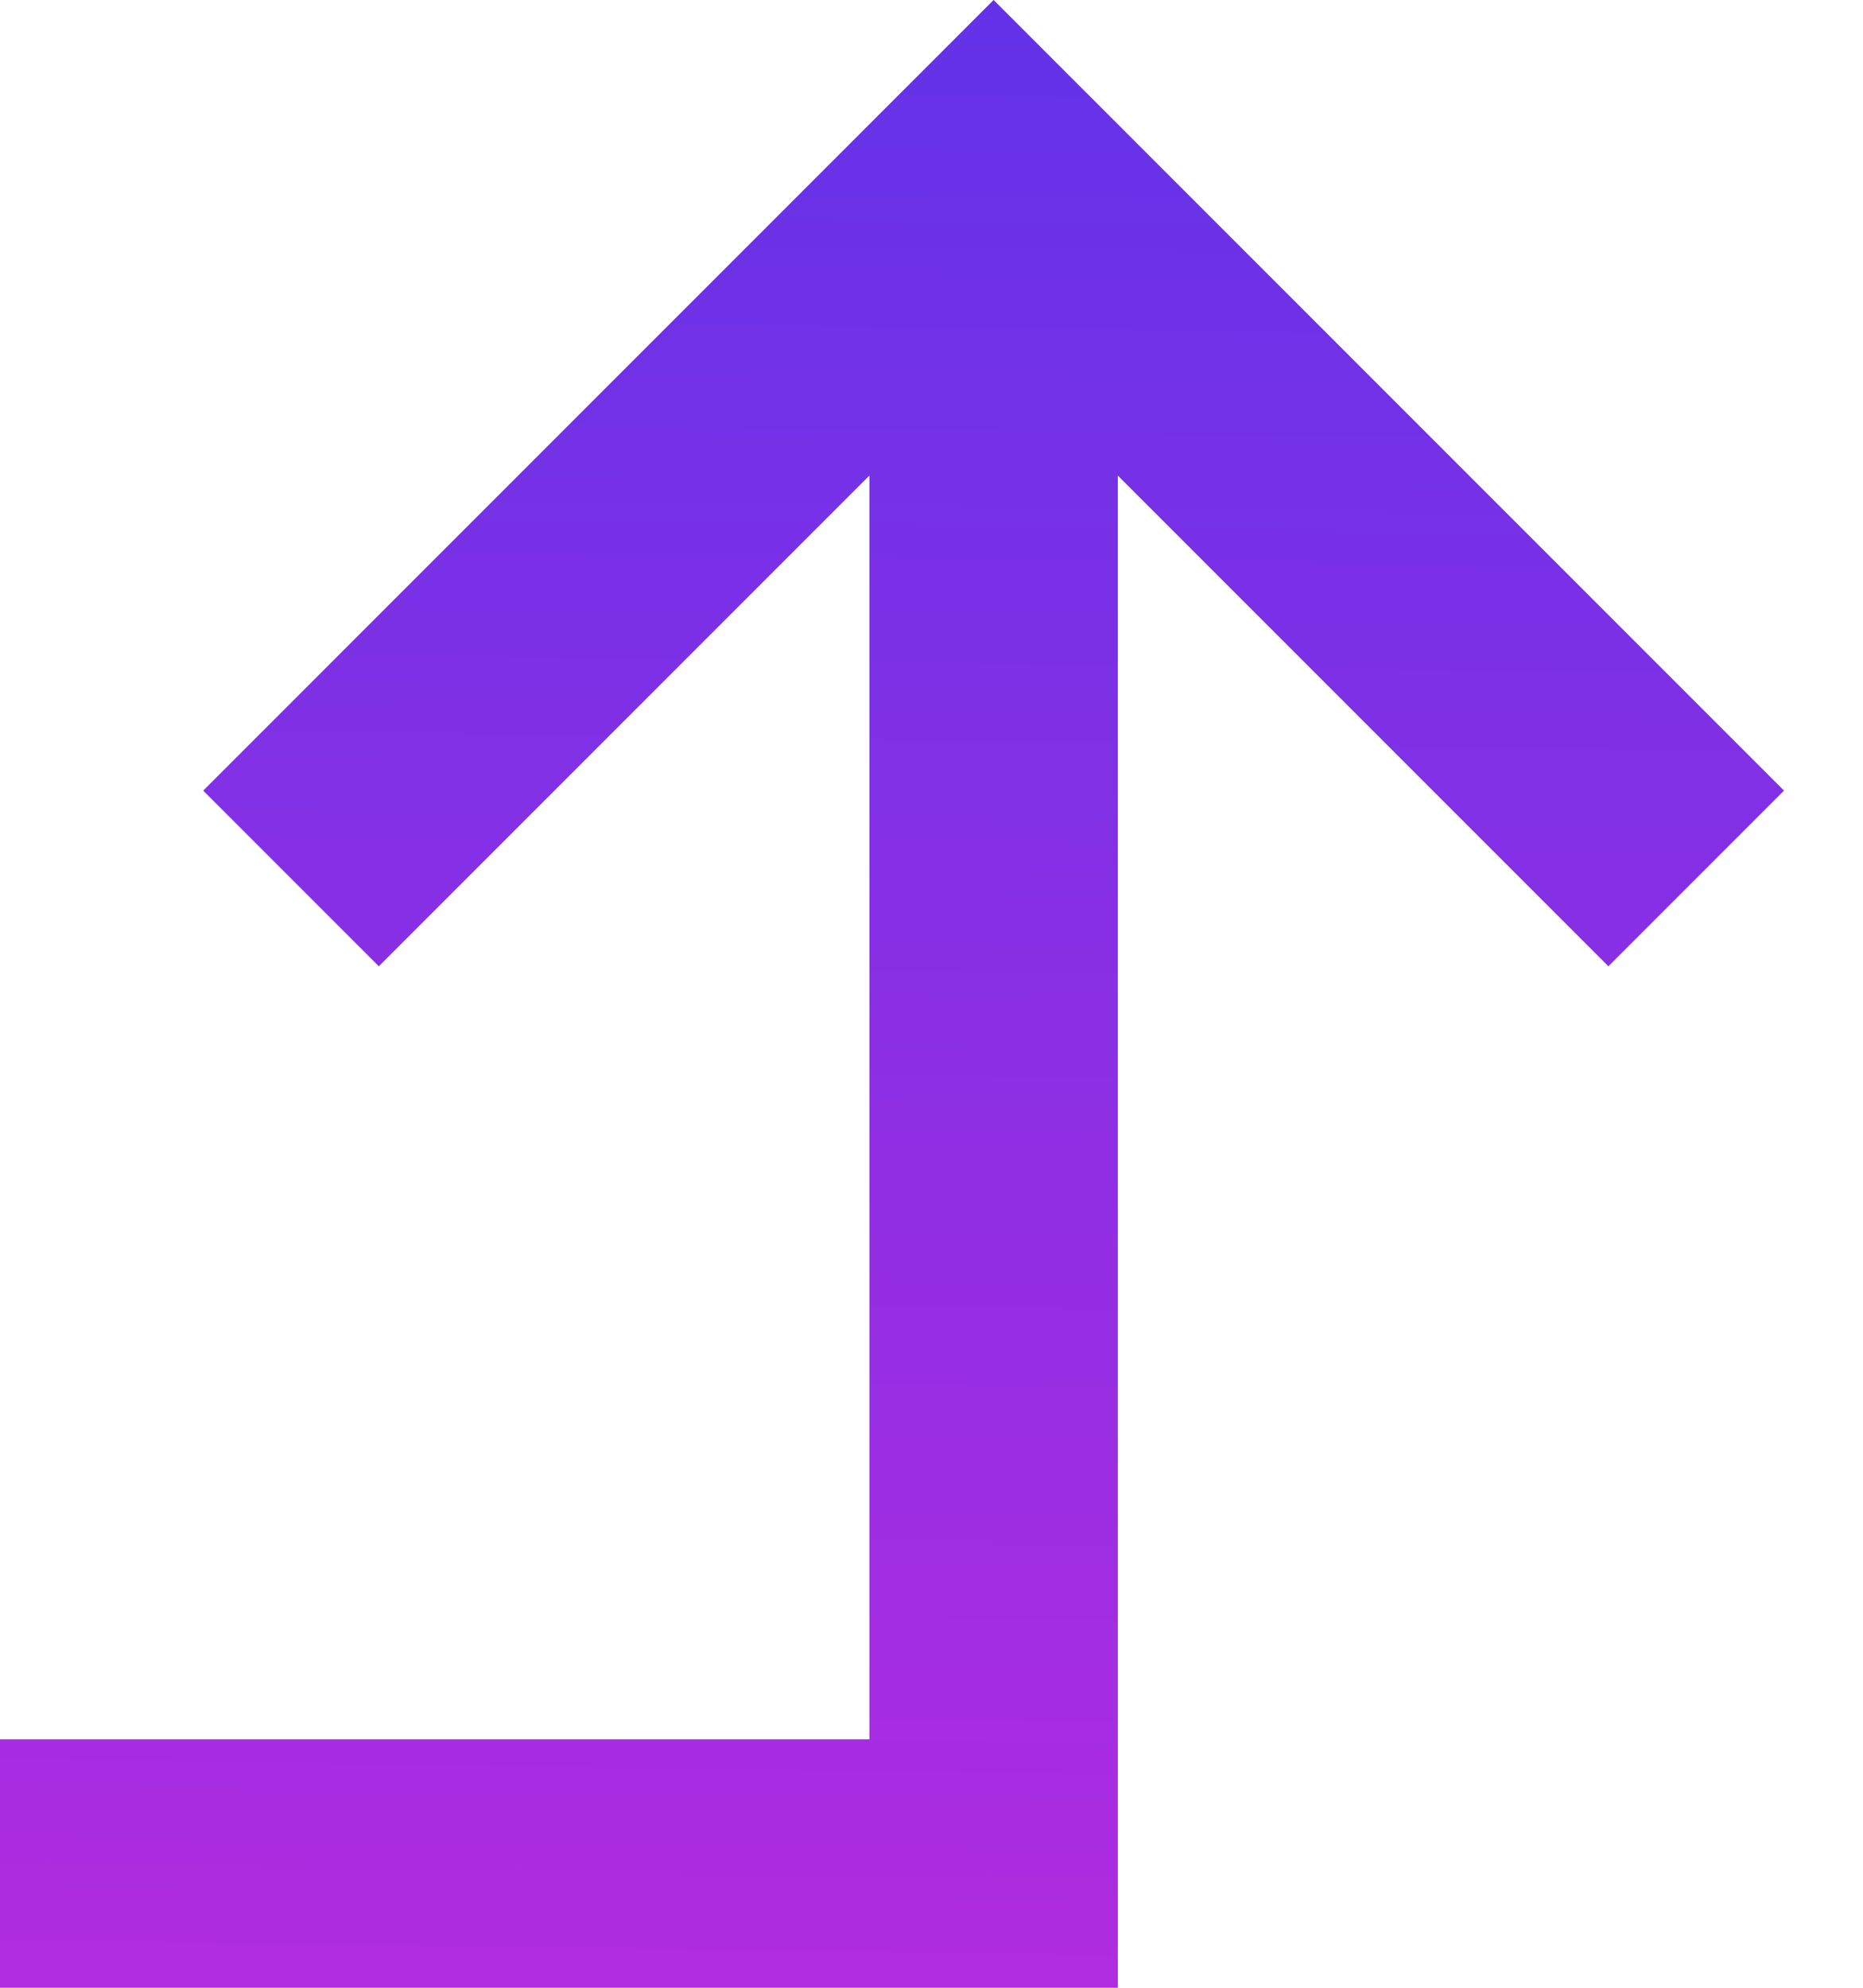 <svg width="15" height="16" viewBox="0 0 15 16" fill="none" xmlns="http://www.w3.org/2000/svg">
<path d="M9 16L-0 16L-0 14L7 14L7 3.828L3.05 7.778L1.636 6.364L8 -2.78178e-07L14.364 6.364L12.95 7.778L9 3.828L9 16Z" fill="url(#paint0_linear_858_1444)"/>
<defs>
<linearGradient id="paint0_linear_858_1444" x1="30.931" y1="-6.476" x2="30.583" y2="18.011" gradientUnits="userSpaceOnUse">
<stop stop-color="#4235EC"/>
<stop offset="1" stop-color="#B82BDF"/>
</linearGradient>
</defs>
</svg>
